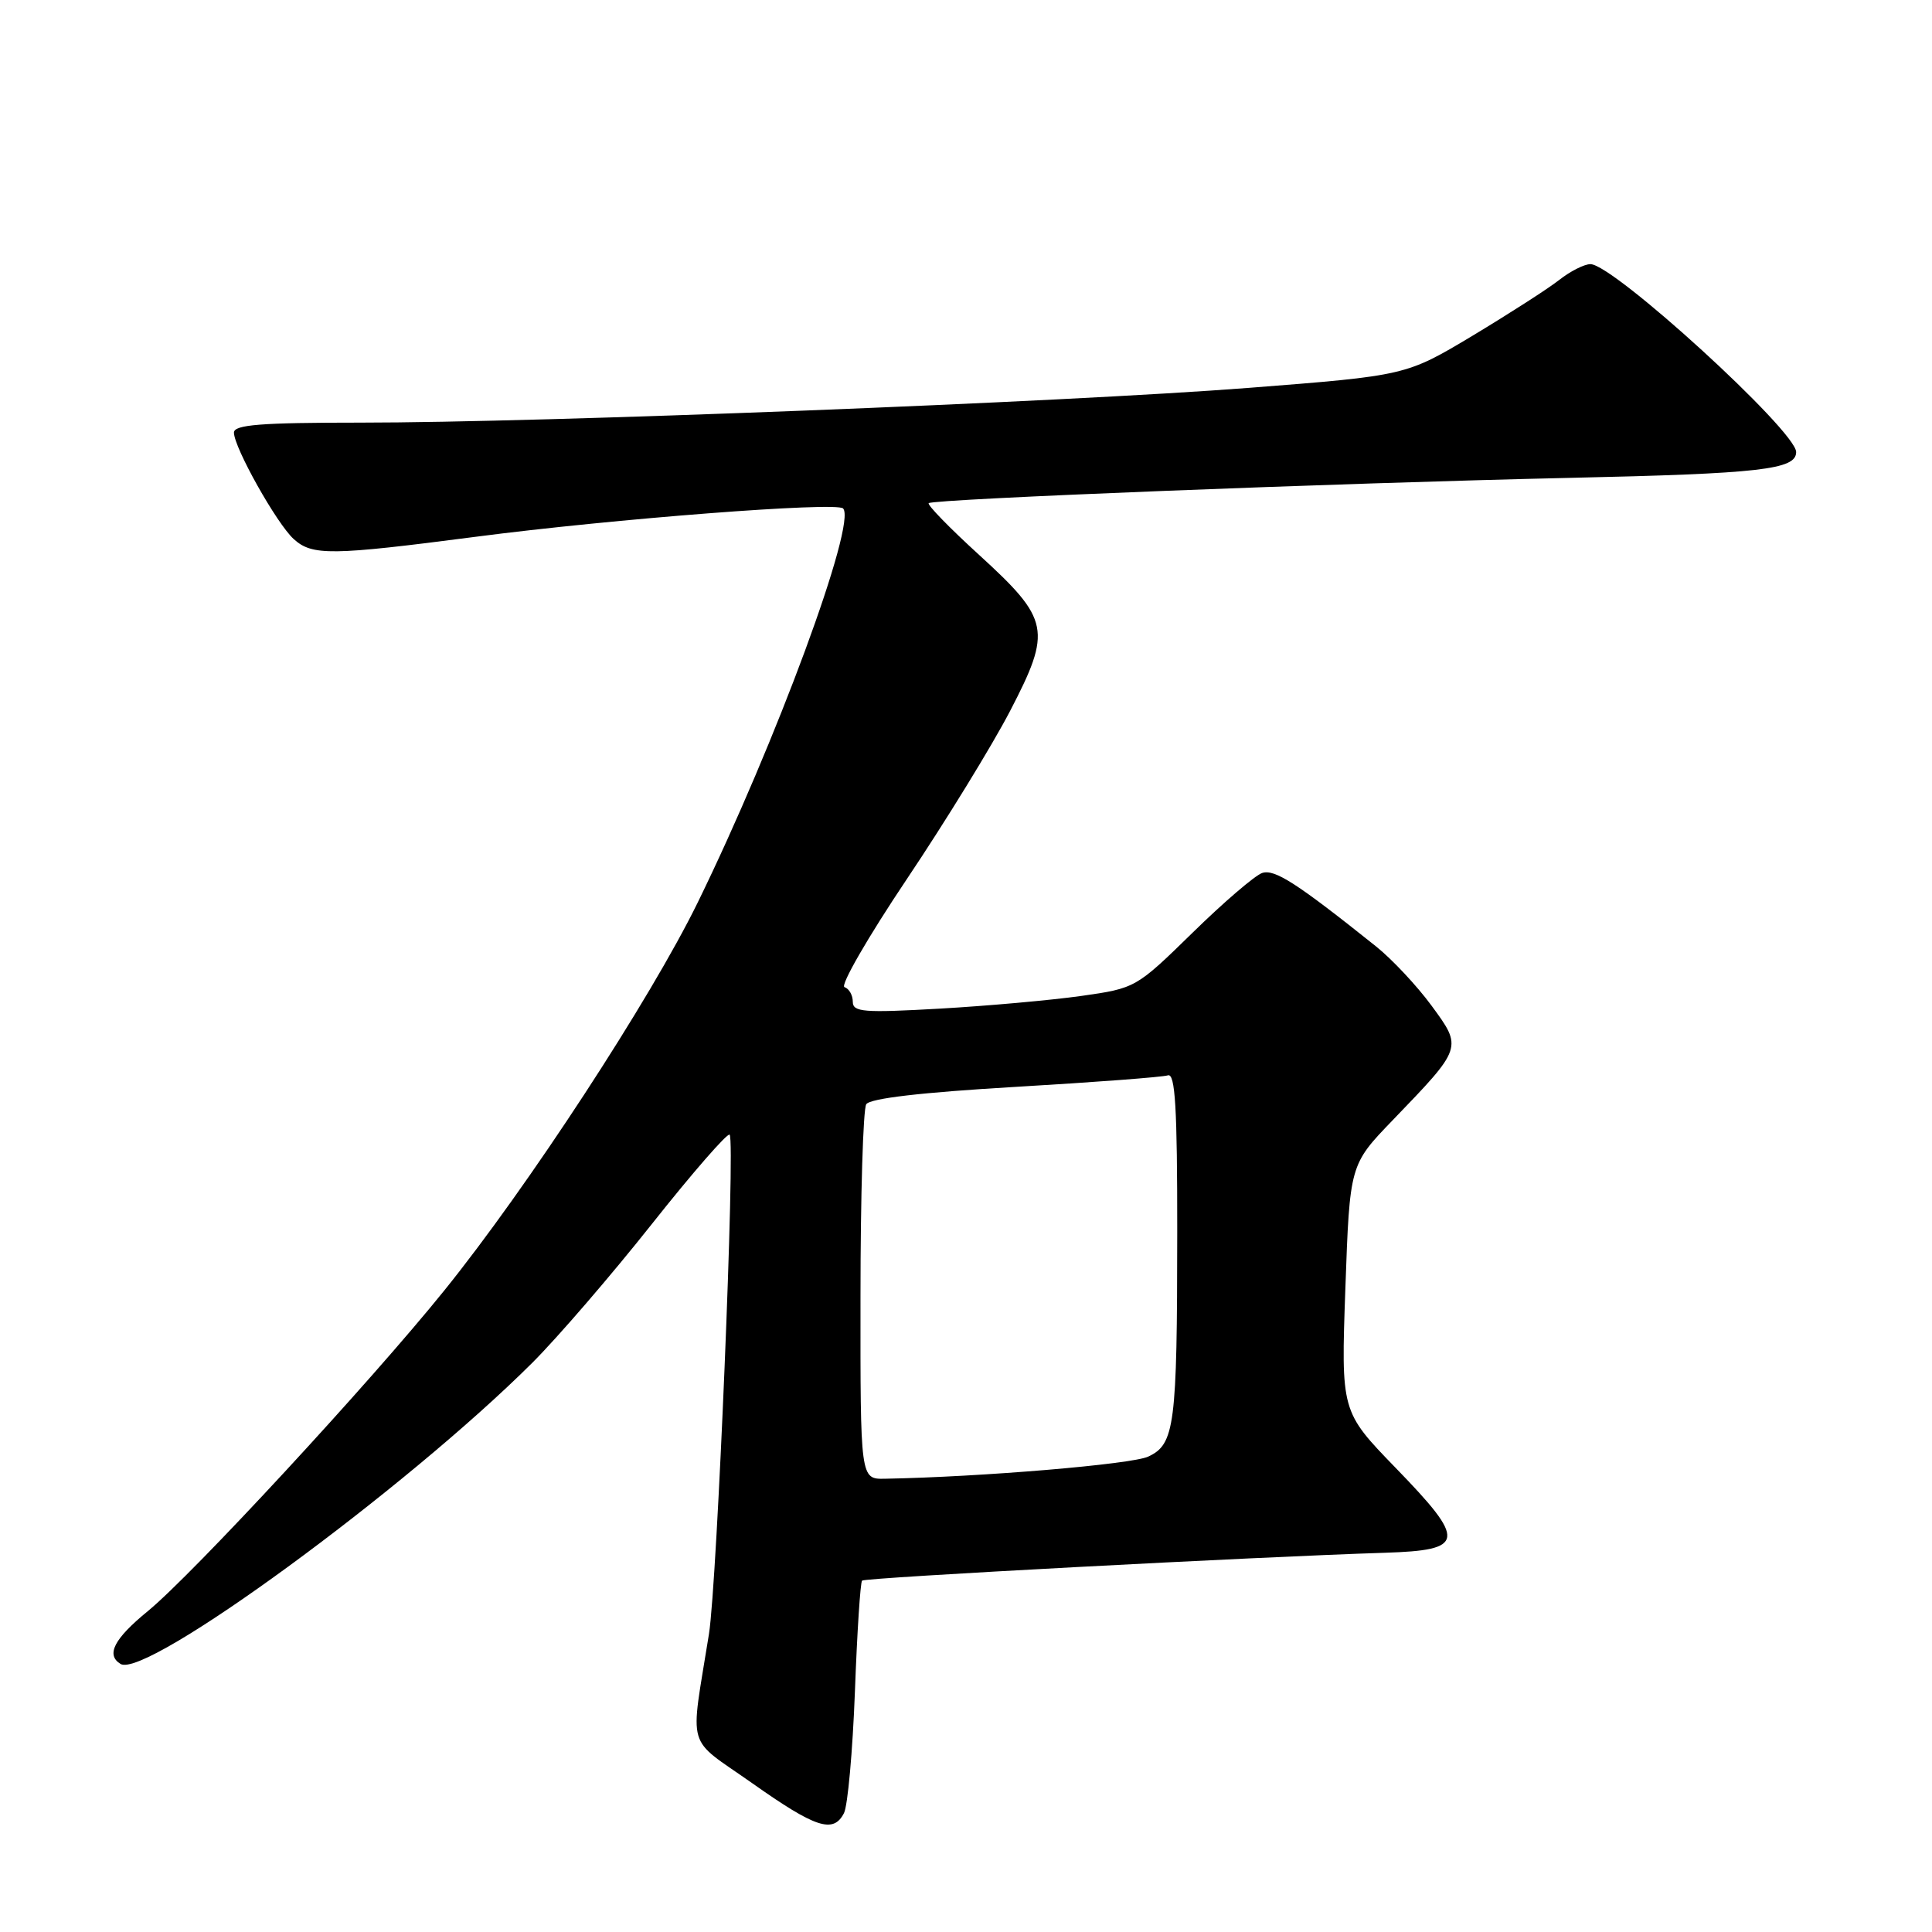 <?xml version="1.0" encoding="UTF-8" standalone="no"?>
<!DOCTYPE svg PUBLIC "-//W3C//DTD SVG 1.1//EN" "http://www.w3.org/Graphics/SVG/1.1/DTD/svg11.dtd" >
<svg xmlns="http://www.w3.org/2000/svg" xmlns:xlink="http://www.w3.org/1999/xlink" version="1.1" viewBox="0 0 256 256">
 <g >
 <path fill="currentColor"
d=" M 111.83 240.25 C 112.33 239.29 112.98 232.05 113.28 224.17 C 113.57 216.30 114.00 209.66 114.23 209.44 C 114.62 209.04 166.56 206.28 183.49 205.75 C 194.20 205.41 194.36 204.22 184.92 194.49 C 177.69 187.03 177.69 187.03 178.27 170.68 C 178.85 154.33 178.85 154.33 184.55 148.42 C 193.83 138.79 193.80 138.86 189.69 133.26 C 187.76 130.63 184.45 127.10 182.34 125.41 C 171.84 117.02 168.88 115.11 167.23 115.68 C 166.28 116.01 162.12 119.57 158.00 123.61 C 150.54 130.90 150.46 130.95 143.26 131.97 C 139.28 132.53 130.84 133.29 124.51 133.65 C 114.44 134.22 113.00 134.11 113.00 132.74 C 113.00 131.87 112.51 131.00 111.90 130.80 C 111.30 130.60 115.02 124.15 120.17 116.47 C 125.32 108.79 131.47 98.77 133.84 94.21 C 139.40 83.50 139.12 82.10 129.74 73.53 C 125.82 69.96 122.82 66.87 123.06 66.67 C 123.71 66.12 177.43 64.00 208.00 63.32 C 233.28 62.76 238.00 62.22 238.00 59.90 C 238.00 57.11 213.79 35.00 210.74 35.00 C 209.93 35.00 208.07 35.94 206.61 37.09 C 205.15 38.24 199.98 41.56 195.13 44.48 C 186.30 49.77 186.30 49.77 165.40 51.40 C 140.98 53.29 71.90 56.00 47.75 56.00 C 34.53 56.00 31.00 56.28 31.00 57.32 C 31.00 59.29 36.67 69.39 38.92 71.43 C 41.38 73.65 43.86 73.62 63.00 71.13 C 81.32 68.74 110.80 66.47 111.71 67.37 C 113.57 69.24 102.82 98.39 92.45 119.59 C 86.17 132.42 69.90 157.34 58.85 171.02 C 49.03 183.20 25.51 208.63 19.58 213.49 C 15.11 217.15 14.01 219.27 15.97 220.48 C 19.29 222.53 53.72 197.34 70.56 180.55 C 73.89 177.22 81.02 168.95 86.39 162.17 C 91.77 155.38 96.40 150.07 96.68 150.35 C 97.46 151.13 95.03 209.65 93.94 216.52 C 91.43 232.25 90.78 230.02 99.64 236.26 C 108.09 242.23 110.42 242.99 111.83 240.25 Z  M 114.02 171.75 C 114.02 158.41 114.37 146.97 114.78 146.32 C 115.28 145.54 122.08 144.75 134.52 144.02 C 144.96 143.41 154.06 142.72 154.75 142.49 C 155.72 142.16 156.00 146.74 155.99 163.28 C 155.98 188.97 155.66 191.37 152.14 193.01 C 149.95 194.03 130.01 195.71 117.25 195.94 C 114.00 196.00 114.00 196.00 114.02 171.75 Z "/>
</g>
</svg>